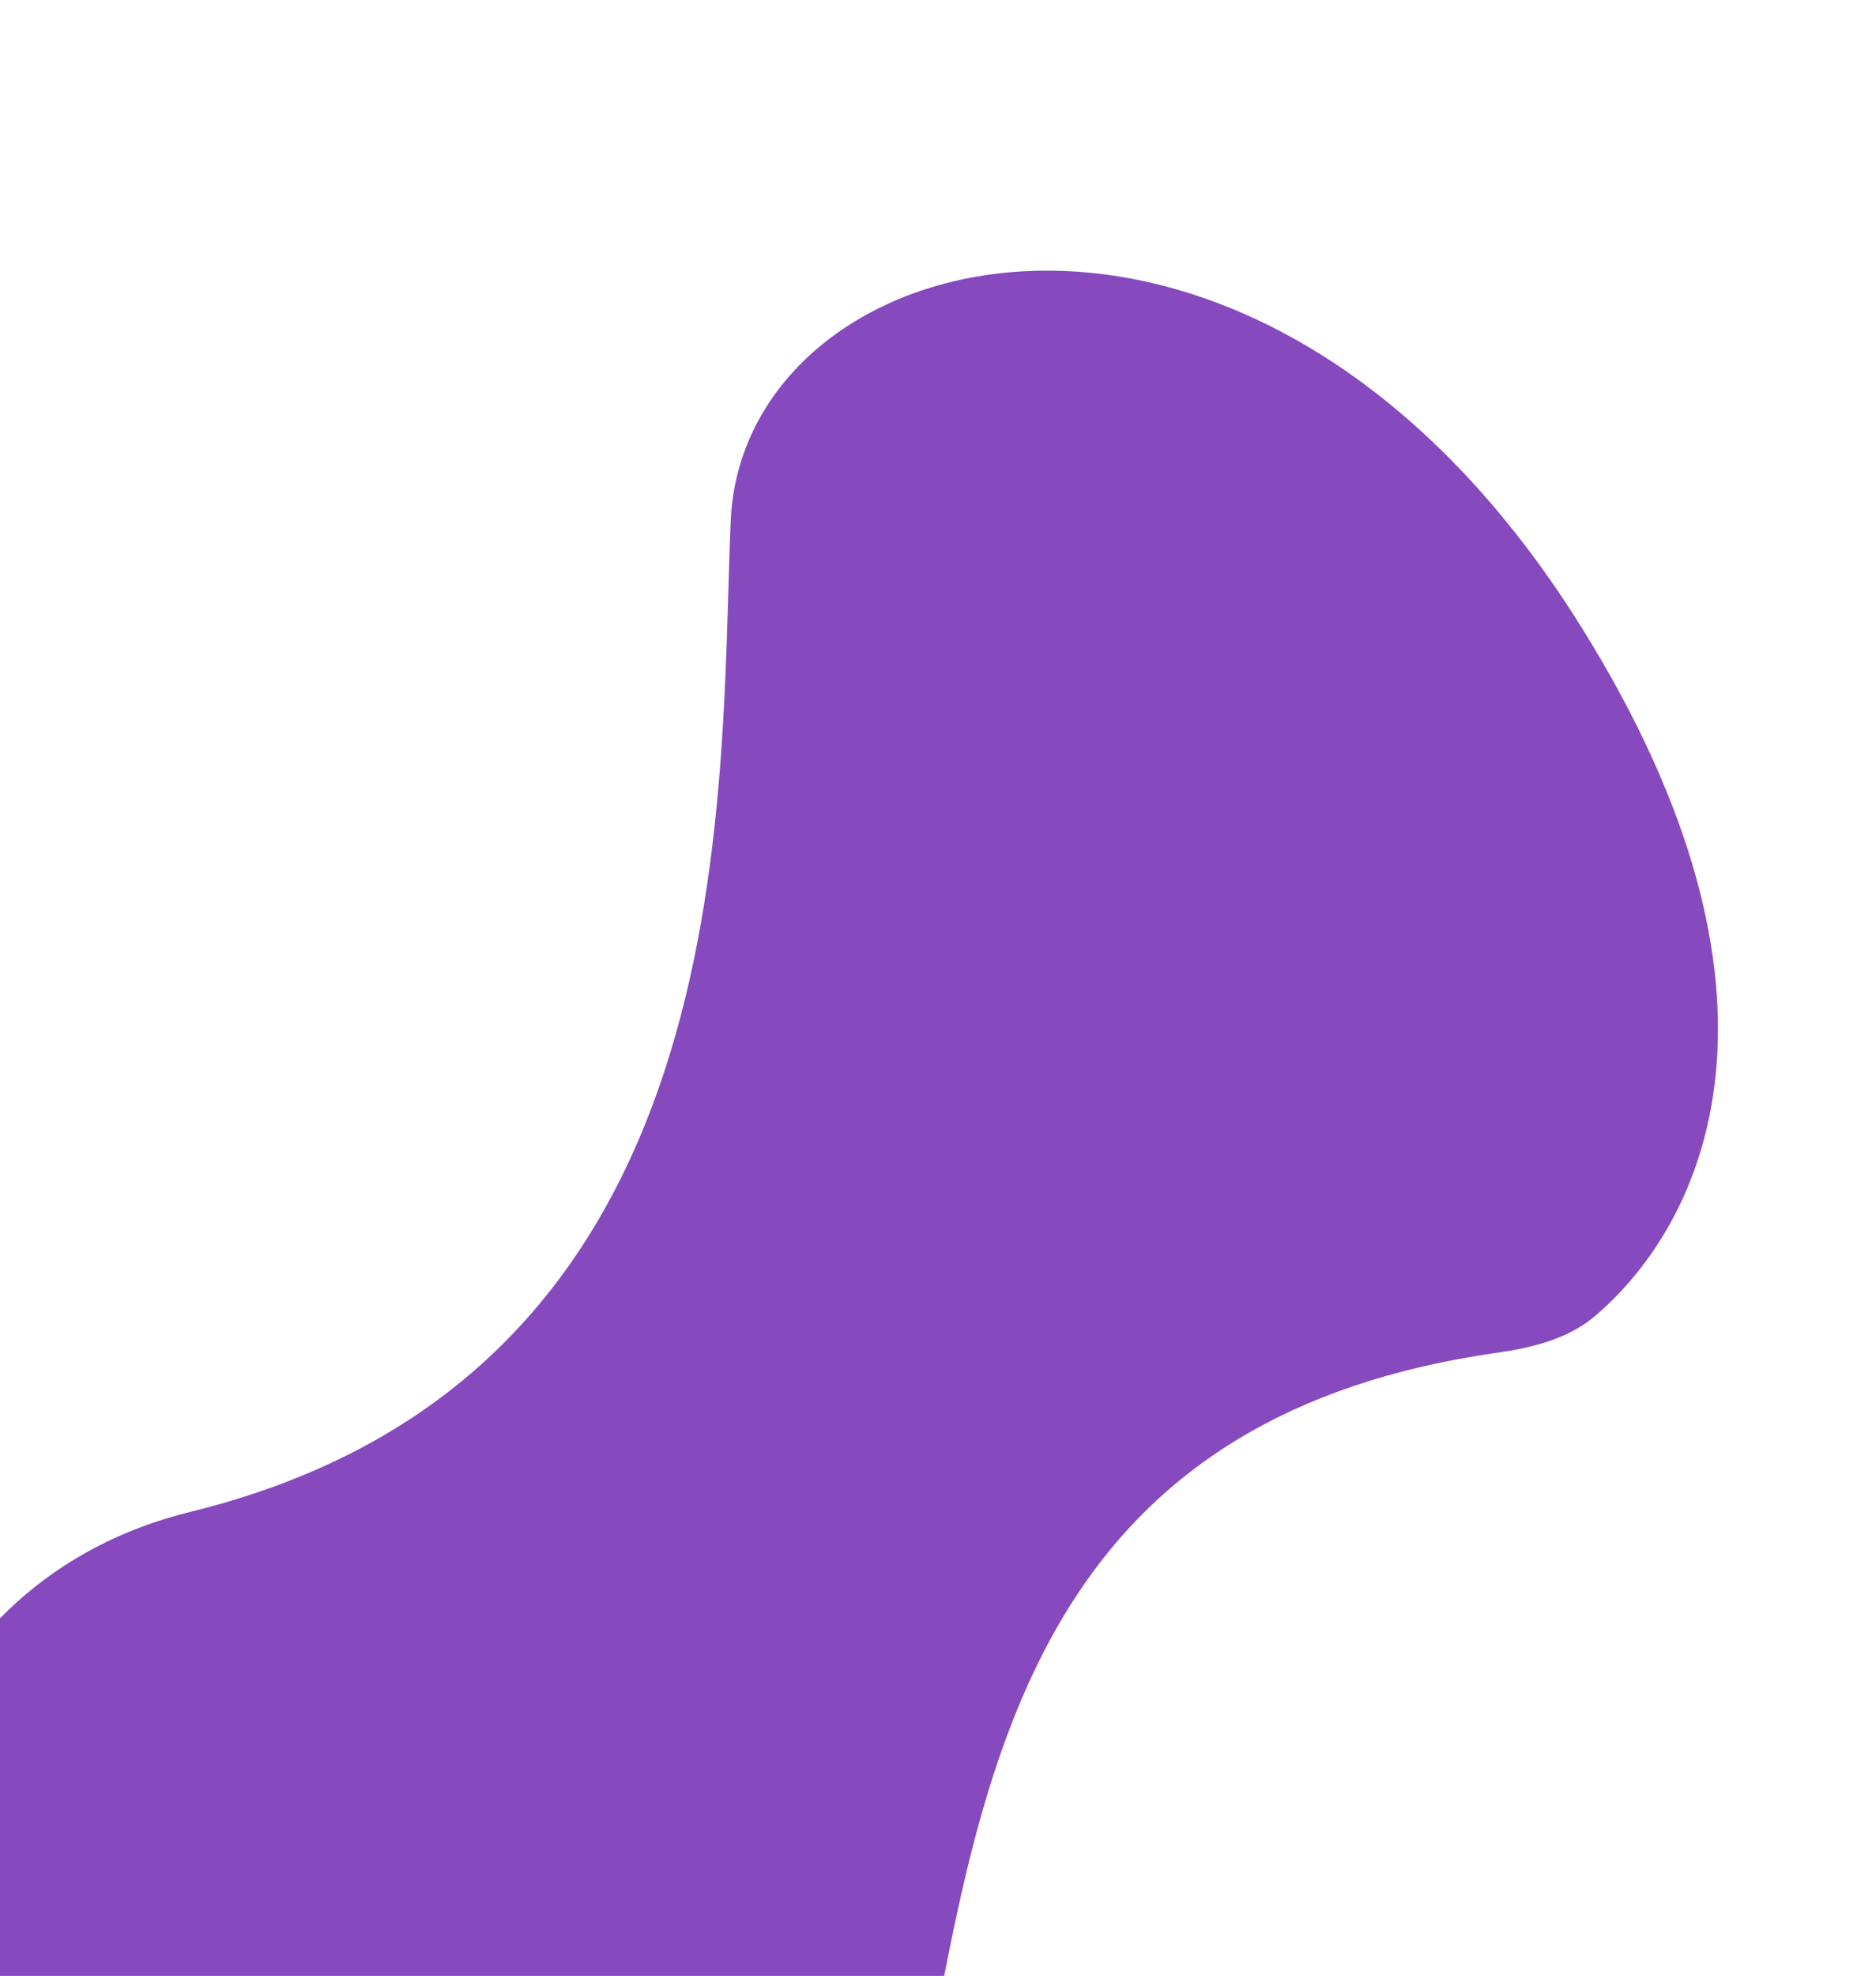 <svg width="1440" height="1516" viewBox="0 0 1440 1516" fill="none" xmlns="http://www.w3.org/2000/svg">
<g filter="url(#filter0_f_57_14)">
<path d="M1213.22 480.146C1390.58 763.522 1308.82 937.8 1224.42 1009.62C1203.81 1027.16 1176.19 1034.01 1149.39 1037.82C495.719 1130.76 909.582 1956.05 398.492 2010.36C-123.05 2065.77 -279.727 1264.54 146.342 1159.87C572.411 1055.21 551.73 617.016 560.89 399.701C570.049 182.385 961.71 78.287 1213.22 480.146Z" fill="#864ABE"/>
</g>
<defs>
<filter id="filter0_f_57_14" x="-306.209" y="0.649" width="1831.9" height="2219.45" filterUnits="userSpaceOnUse" color-interpolation-filters="sRGB">
<feFlood flood-opacity="0" result="BackgroundImageFix"/>
<feBlend mode="normal" in="SourceGraphic" in2="BackgroundImageFix" result="shape"/>
<feGaussianBlur stdDeviation="103.5" result="effect1_foregroundBlur_57_14"/>
</filter>
</defs>
</svg>
